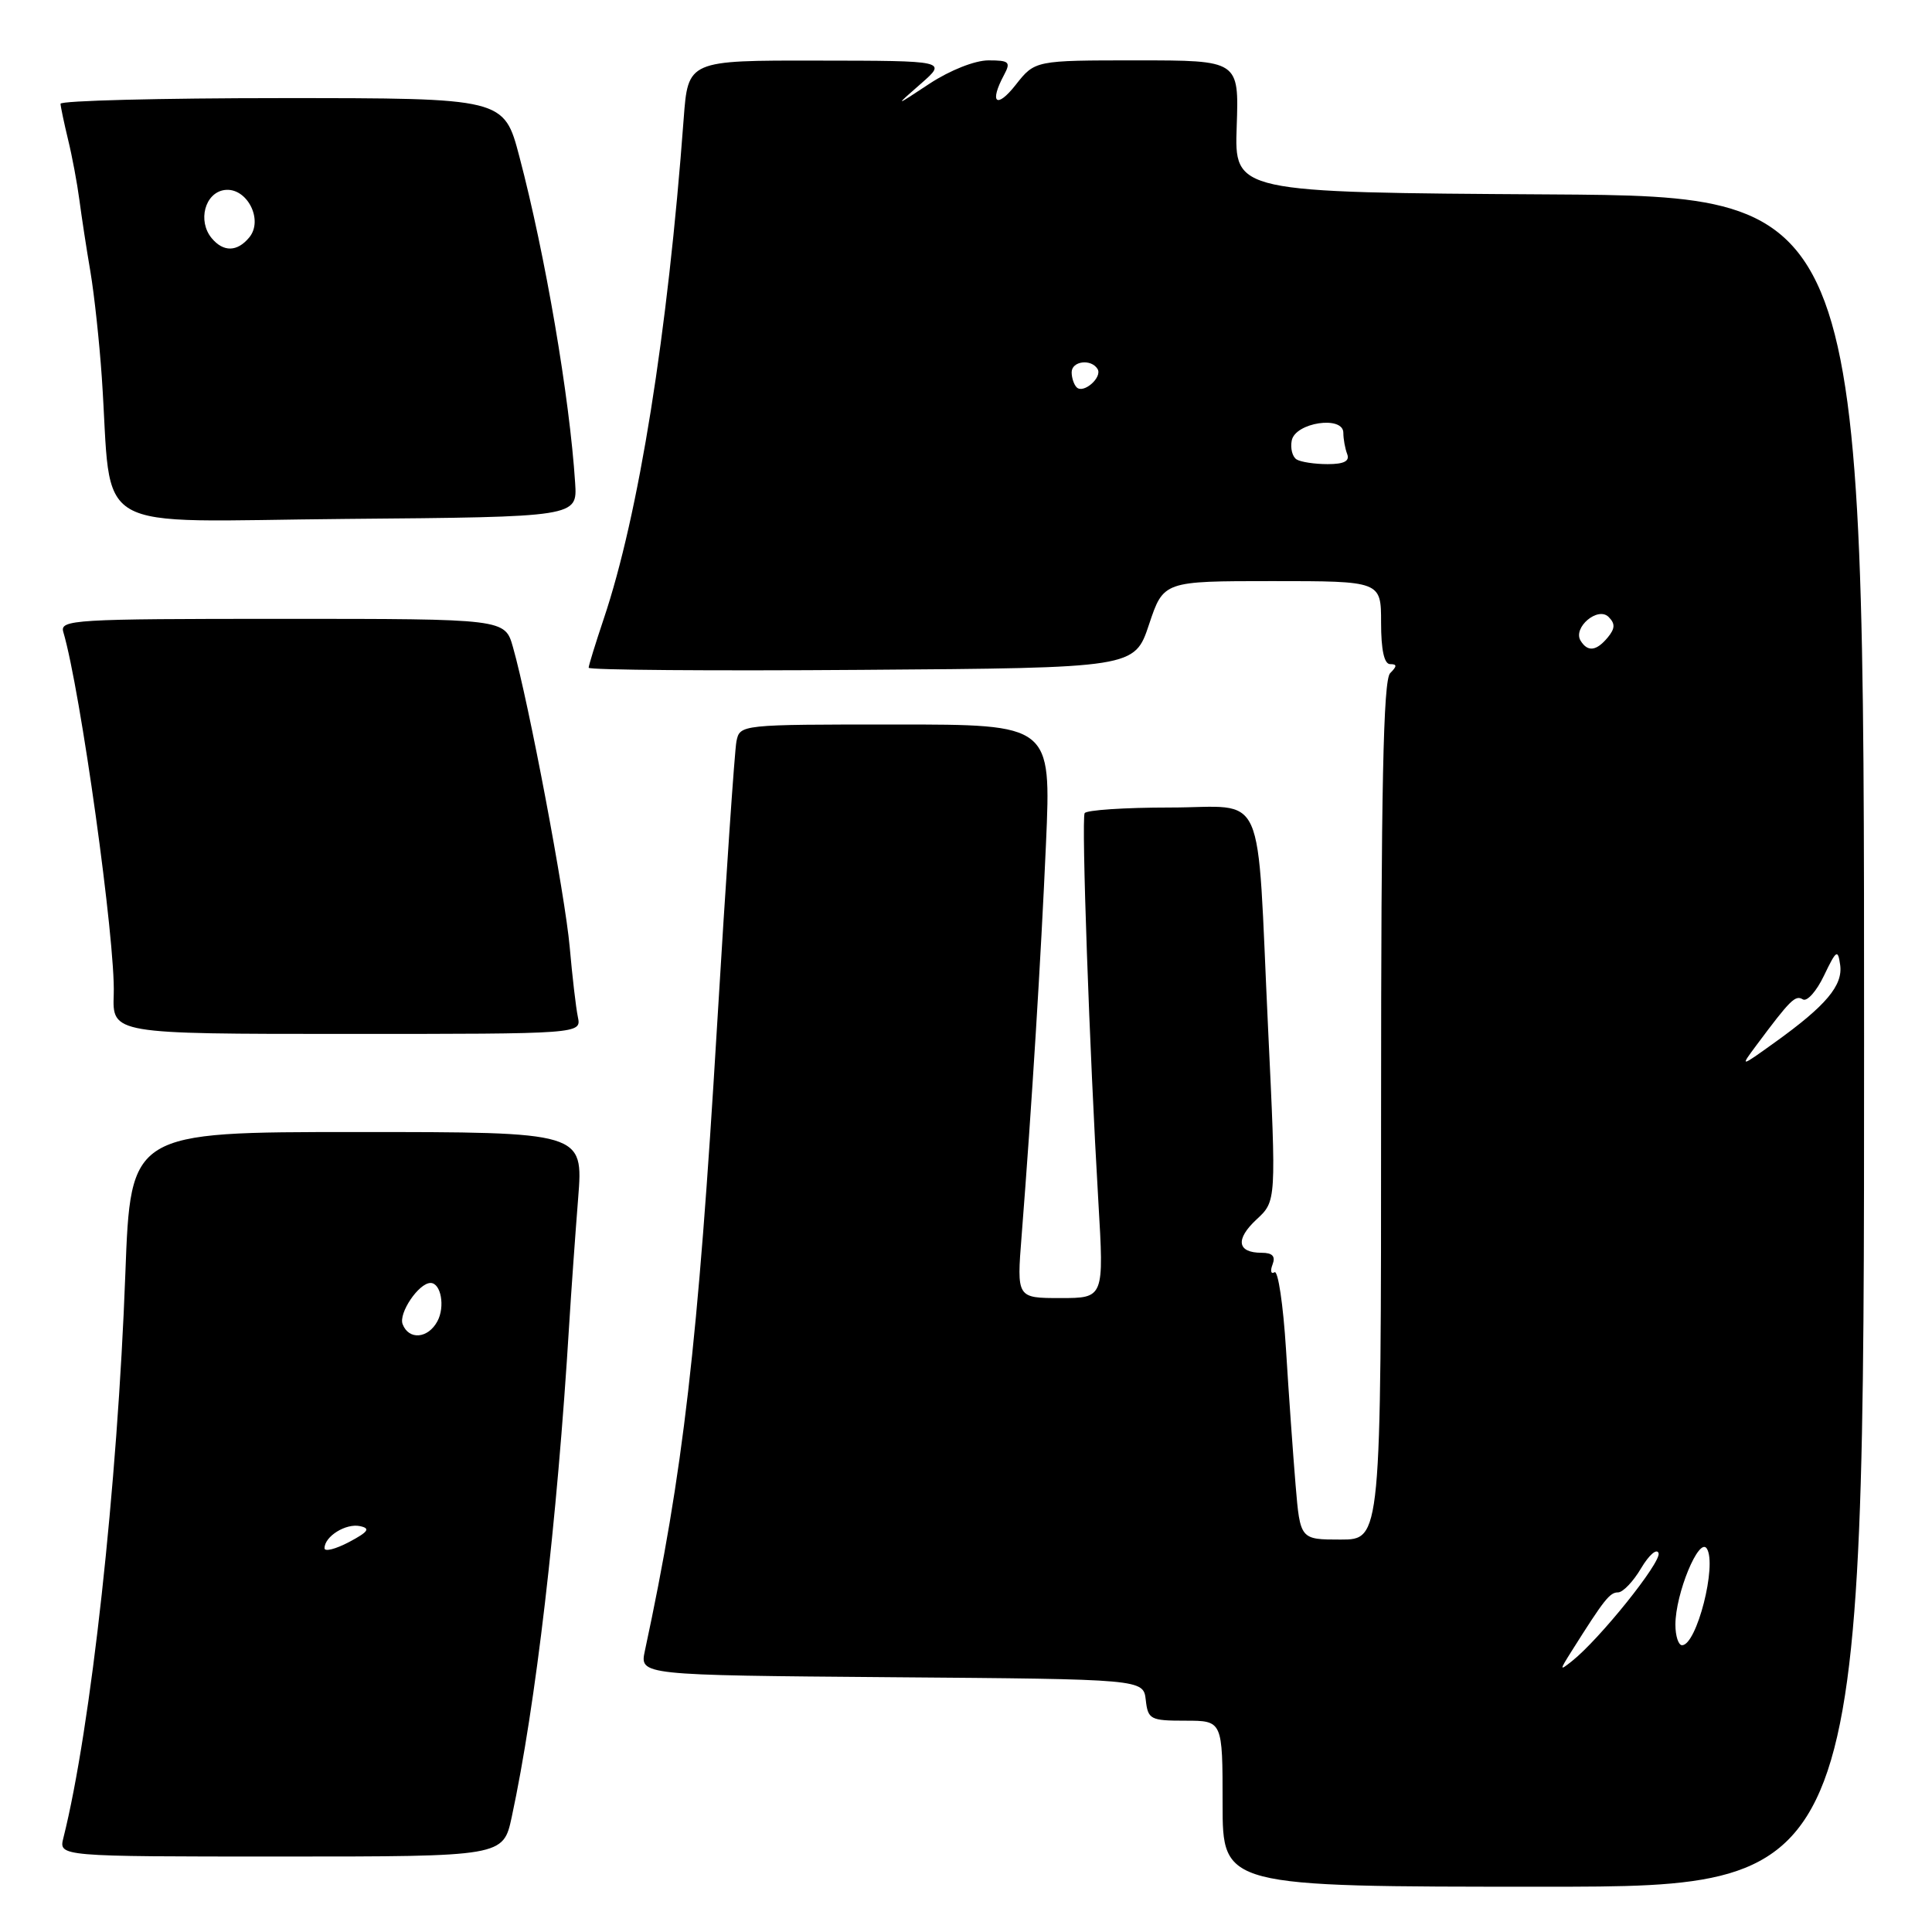 <?xml version="1.0" encoding="UTF-8" standalone="no"?>
<!DOCTYPE svg PUBLIC "-//W3C//DTD SVG 1.1//EN" "http://www.w3.org/Graphics/SVG/1.1/DTD/svg11.dtd" >
<svg xmlns="http://www.w3.org/2000/svg" xmlns:xlink="http://www.w3.org/1999/xlink" version="1.1" viewBox="0 0 256 256">
 <g >
 <path fill="currentColor"
d=" M 247.00 138.01 C 247.00 26.02 247.00 26.02 205.28 25.76 C 163.56 25.50 163.56 25.50 163.87 16.75 C 164.17 8.00 164.17 8.00 150.66 8.00 C 137.14 8.00 137.14 8.00 134.58 11.25 C 132.04 14.48 131.05 13.64 133.04 9.93 C 133.96 8.21 133.73 8.00 130.97 8.00 C 129.18 8.00 125.88 9.31 123.18 11.08 C 118.50 14.17 118.50 14.17 122.00 11.11 C 125.50 8.05 125.50 8.05 108.34 8.03 C 91.17 8.00 91.17 8.00 90.59 15.75 C 88.48 44.21 84.63 68.26 79.99 82.02 C 78.90 85.28 78.00 88.18 78.00 88.48 C 78.00 88.78 94.28 88.91 114.17 88.76 C 150.33 88.50 150.33 88.50 152.25 82.75 C 154.17 77.00 154.17 77.00 168.58 77.00 C 183.00 77.00 183.00 77.00 183.00 82.50 C 183.00 86.11 183.41 88.00 184.20 88.00 C 185.13 88.00 185.13 88.27 184.20 89.20 C 183.29 90.11 183.00 104.36 183.00 147.20 C 183.00 204.00 183.00 204.00 177.64 204.00 C 172.28 204.00 172.28 204.00 171.67 196.75 C 171.34 192.76 170.76 184.67 170.40 178.77 C 170.03 172.88 169.35 168.29 168.88 168.58 C 168.41 168.87 168.29 168.41 168.62 167.55 C 169.04 166.46 168.61 166.00 167.17 166.00 C 163.93 166.00 163.66 164.22 166.50 161.58 C 169.12 159.16 169.12 159.16 168.03 136.33 C 166.48 103.62 167.98 107.00 155.01 107.00 C 149.02 107.00 143.94 107.34 143.72 107.75 C 143.28 108.58 144.36 139.28 145.54 159.25 C 146.29 172.00 146.29 172.00 140.51 172.00 C 134.72 172.00 134.72 172.00 135.37 163.75 C 136.72 146.52 137.93 126.94 138.60 111.75 C 139.29 96.00 139.29 96.00 118.66 96.00 C 98.08 96.00 98.04 96.00 97.58 98.25 C 97.34 99.49 96.18 116.47 95.01 135.99 C 92.48 178.20 90.53 195.08 85.45 218.74 C 84.76 221.97 84.76 221.97 118.13 222.24 C 151.50 222.50 151.50 222.50 151.82 225.25 C 152.11 227.84 152.43 228.00 157.07 228.00 C 162.00 228.00 162.00 228.00 162.00 239.00 C 162.00 250.00 162.00 250.00 204.50 250.00 C 247.00 250.00 247.00 250.00 247.00 138.01 Z  M 67.81 240.75 C 70.98 226.01 73.82 201.73 75.42 175.50 C 75.69 171.10 76.23 163.56 76.61 158.75 C 77.30 150.00 77.30 150.00 47.30 150.00 C 17.31 150.00 17.31 150.00 16.61 168.75 C 15.57 196.91 12.04 229.03 8.40 243.53 C 7.78 246.00 7.78 246.00 37.23 246.00 C 66.68 246.00 66.68 246.00 67.81 240.75 Z  M 76.57 134.75 C 76.31 133.51 75.83 129.35 75.49 125.50 C 74.88 118.59 70.05 93.03 67.97 85.75 C 66.91 82.00 66.91 82.00 37.39 82.00 C 9.74 82.00 7.90 82.11 8.39 83.75 C 10.66 91.39 15.32 124.83 15.07 131.75 C 14.89 137.00 14.89 137.00 45.96 137.00 C 77.04 137.00 77.04 137.00 76.57 134.75 Z  M 76.21 64.00 C 75.48 52.64 72.26 33.80 68.82 20.75 C 66.78 13.00 66.78 13.00 37.39 13.00 C 21.23 13.00 8.01 13.34 8.02 13.75 C 8.04 14.16 8.49 16.30 9.02 18.50 C 9.56 20.70 10.23 24.30 10.52 26.50 C 10.81 28.70 11.46 32.98 11.98 36.00 C 12.49 39.02 13.17 45.33 13.49 50.00 C 14.94 71.22 11.21 69.06 45.82 68.76 C 76.50 68.50 76.50 68.50 76.21 64.00 Z  M 208.27 218.75 C 212.57 211.93 213.30 211.00 214.40 211.00 C 215.04 211.00 216.42 209.56 217.46 207.79 C 218.51 206.03 219.54 205.13 219.77 205.80 C 220.16 206.98 211.95 217.21 208.29 220.11 C 206.62 221.43 206.62 221.37 208.27 218.75 Z  M 222.00 215.28 C 222.00 211.18 225.12 203.60 226.16 205.19 C 227.54 207.35 224.82 218.00 222.88 218.00 C 222.40 218.00 222.00 216.78 222.00 215.28 Z  M 232.75 138.48 C 237.23 132.47 237.89 131.81 238.88 132.42 C 239.43 132.77 240.70 131.35 241.69 129.27 C 243.32 125.87 243.53 125.73 243.83 127.85 C 244.22 130.57 241.95 133.26 235.22 138.09 C 230.54 141.45 230.54 141.45 232.75 138.48 Z  M 209.44 84.90 C 208.37 83.17 211.72 80.32 213.15 81.75 C 214.04 82.64 214.01 83.28 213.04 84.46 C 211.53 86.28 210.38 86.42 209.44 84.90 Z  M 171.81 60.88 C 171.25 60.54 170.96 59.41 171.16 58.38 C 171.61 55.98 178.00 55.02 178.00 57.35 C 178.00 58.17 178.23 59.44 178.51 60.17 C 178.87 61.10 178.09 61.50 175.92 61.50 C 174.21 61.50 172.36 61.22 171.81 60.88 Z  M 142.66 51.32 C 142.30 50.96 142.00 50.07 142.00 49.33 C 142.00 47.84 144.58 47.51 145.43 48.89 C 146.11 49.99 143.56 52.23 142.66 51.32 Z  M 43.00 205.15 C 43.00 203.58 45.83 201.82 47.70 202.22 C 49.12 202.52 48.81 202.97 46.25 204.33 C 44.46 205.27 43.00 205.64 43.00 205.15 Z  M 53.35 175.46 C 52.79 174.00 55.49 170.00 57.05 170.00 C 58.43 170.00 59.00 173.14 57.96 175.07 C 56.72 177.38 54.17 177.60 53.35 175.46 Z  M 28.05 31.56 C 26.16 29.28 27.15 25.55 29.74 25.18 C 32.69 24.76 34.97 29.13 33.02 31.47 C 31.43 33.39 29.60 33.42 28.05 31.56 Z "/>
</g>
</svg>